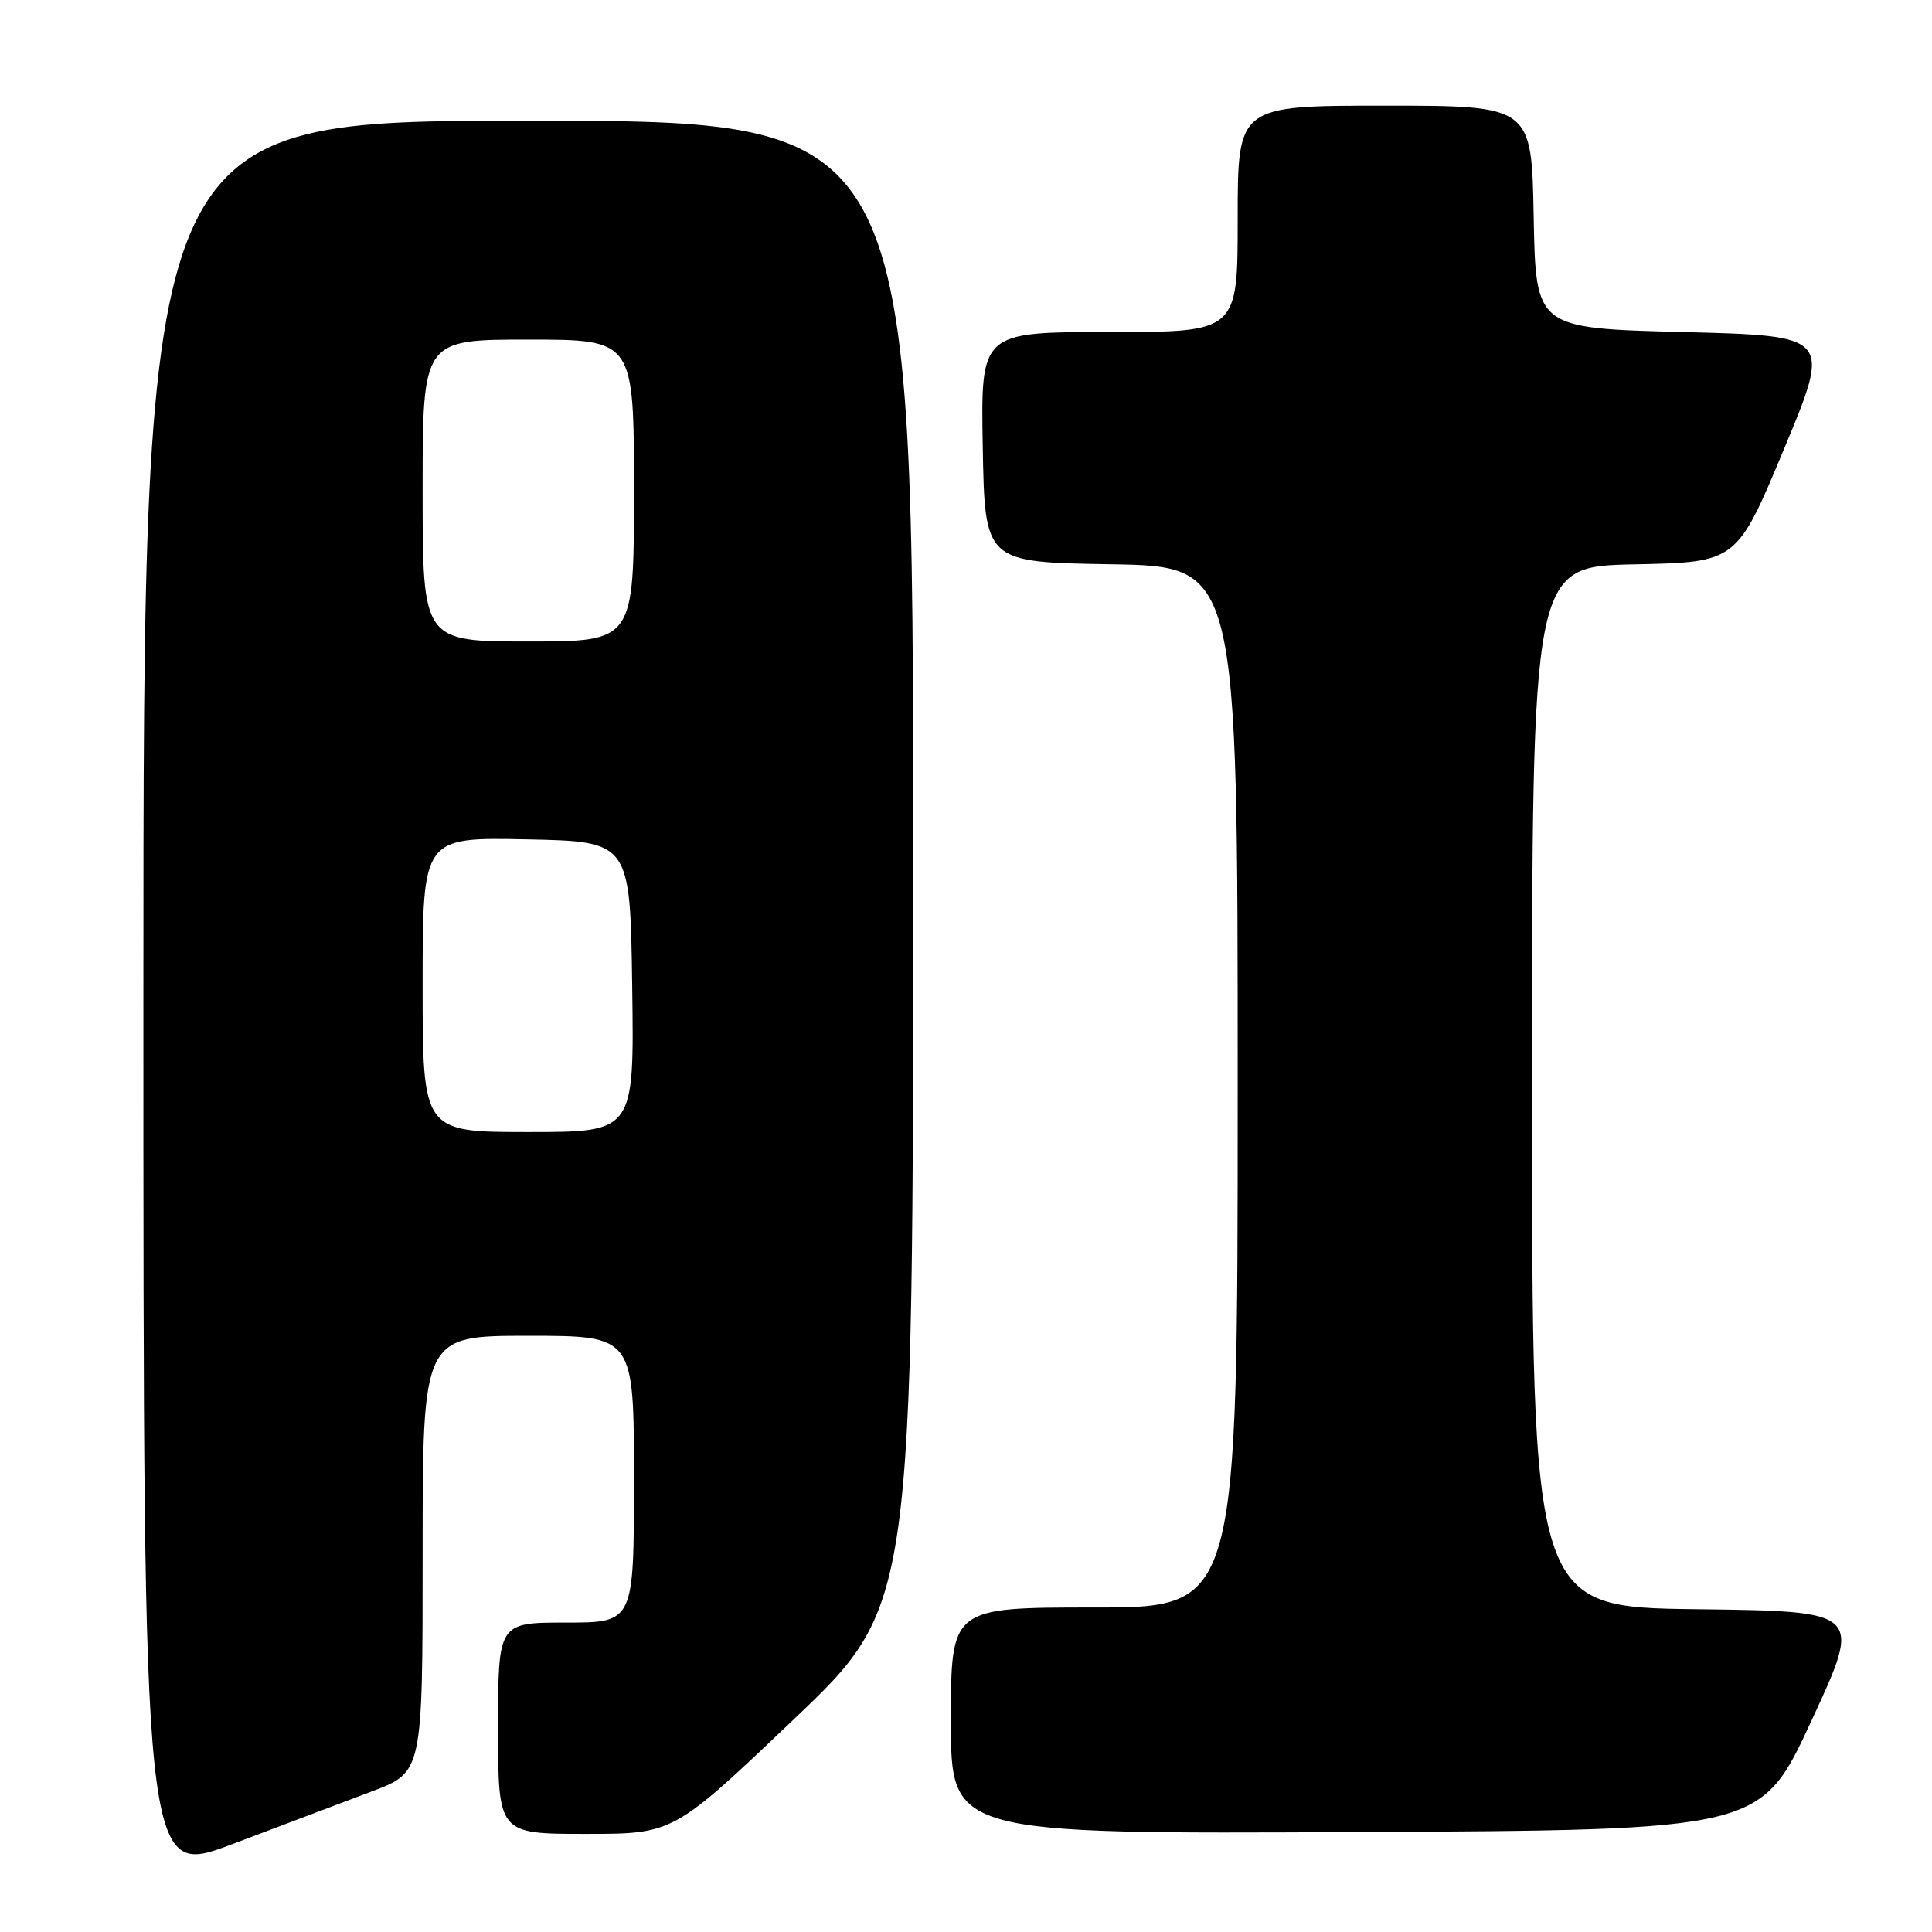 <?xml version="1.0" encoding="UTF-8" standalone="no"?>
<!DOCTYPE svg PUBLIC "-//W3C//DTD SVG 1.1//EN" "http://www.w3.org/Graphics/SVG/1.1/DTD/svg11.dtd" >
<svg xmlns="http://www.w3.org/2000/svg" xmlns:xlink="http://www.w3.org/1999/xlink" version="1.1" viewBox="0 0 256 256">
 <g >
 <path fill="currentColor"
d=" M 49.25 237.38 C 56.00 234.83 56.00 234.83 56.00 205.91 C 56.00 177.00 56.00 177.00 70.00 177.00 C 84.00 177.00 84.00 177.00 84.00 196.00 C 84.00 215.00 84.00 215.00 75.00 215.00 C 66.00 215.00 66.00 215.00 66.00 229.00 C 66.00 243.00 66.00 243.00 77.62 243.00 C 89.24 243.00 89.24 243.00 105.12 227.88 C 121.00 212.77 121.00 212.77 121.00 114.38 C 121.00 16.00 121.00 16.00 70.00 16.00 C 19.00 16.00 19.00 16.00 19.00 132.40 C 19.00 248.80 19.00 248.80 30.75 244.37 C 37.21 241.93 45.54 238.78 49.25 237.38 Z  M 240.03 228.00 C 246.75 213.50 246.75 213.50 224.88 213.23 C 203.00 212.96 203.00 212.96 203.00 144.01 C 203.00 75.06 203.00 75.06 216.57 74.78 C 230.13 74.50 230.13 74.50 236.39 59.50 C 242.64 44.50 242.64 44.50 223.07 44.00 C 203.50 43.50 203.50 43.50 203.22 28.75 C 202.95 14.00 202.95 14.00 183.47 14.00 C 164.00 14.00 164.00 14.00 164.00 29.00 C 164.00 44.00 164.00 44.00 146.97 44.00 C 129.95 44.00 129.95 44.00 130.22 59.25 C 130.50 74.50 130.50 74.50 147.25 74.77 C 164.00 75.05 164.00 75.05 164.00 144.02 C 164.00 213.00 164.00 213.00 145.00 213.00 C 126.00 213.00 126.00 213.00 126.00 228.01 C 126.00 243.02 126.00 243.02 179.66 242.76 C 233.32 242.50 233.32 242.50 240.03 228.00 Z  M 56.00 130.47 C 56.00 110.94 56.00 110.94 69.75 111.22 C 83.50 111.50 83.50 111.50 83.77 130.75 C 84.04 150.00 84.04 150.00 70.02 150.00 C 56.00 150.00 56.00 150.00 56.00 130.47 Z  M 56.00 65.00 C 56.00 45.00 56.00 45.00 70.00 45.00 C 84.00 45.00 84.00 45.00 84.00 65.00 C 84.00 85.00 84.00 85.00 70.00 85.00 C 56.00 85.00 56.00 85.00 56.00 65.00 Z "/>
</g>
</svg>